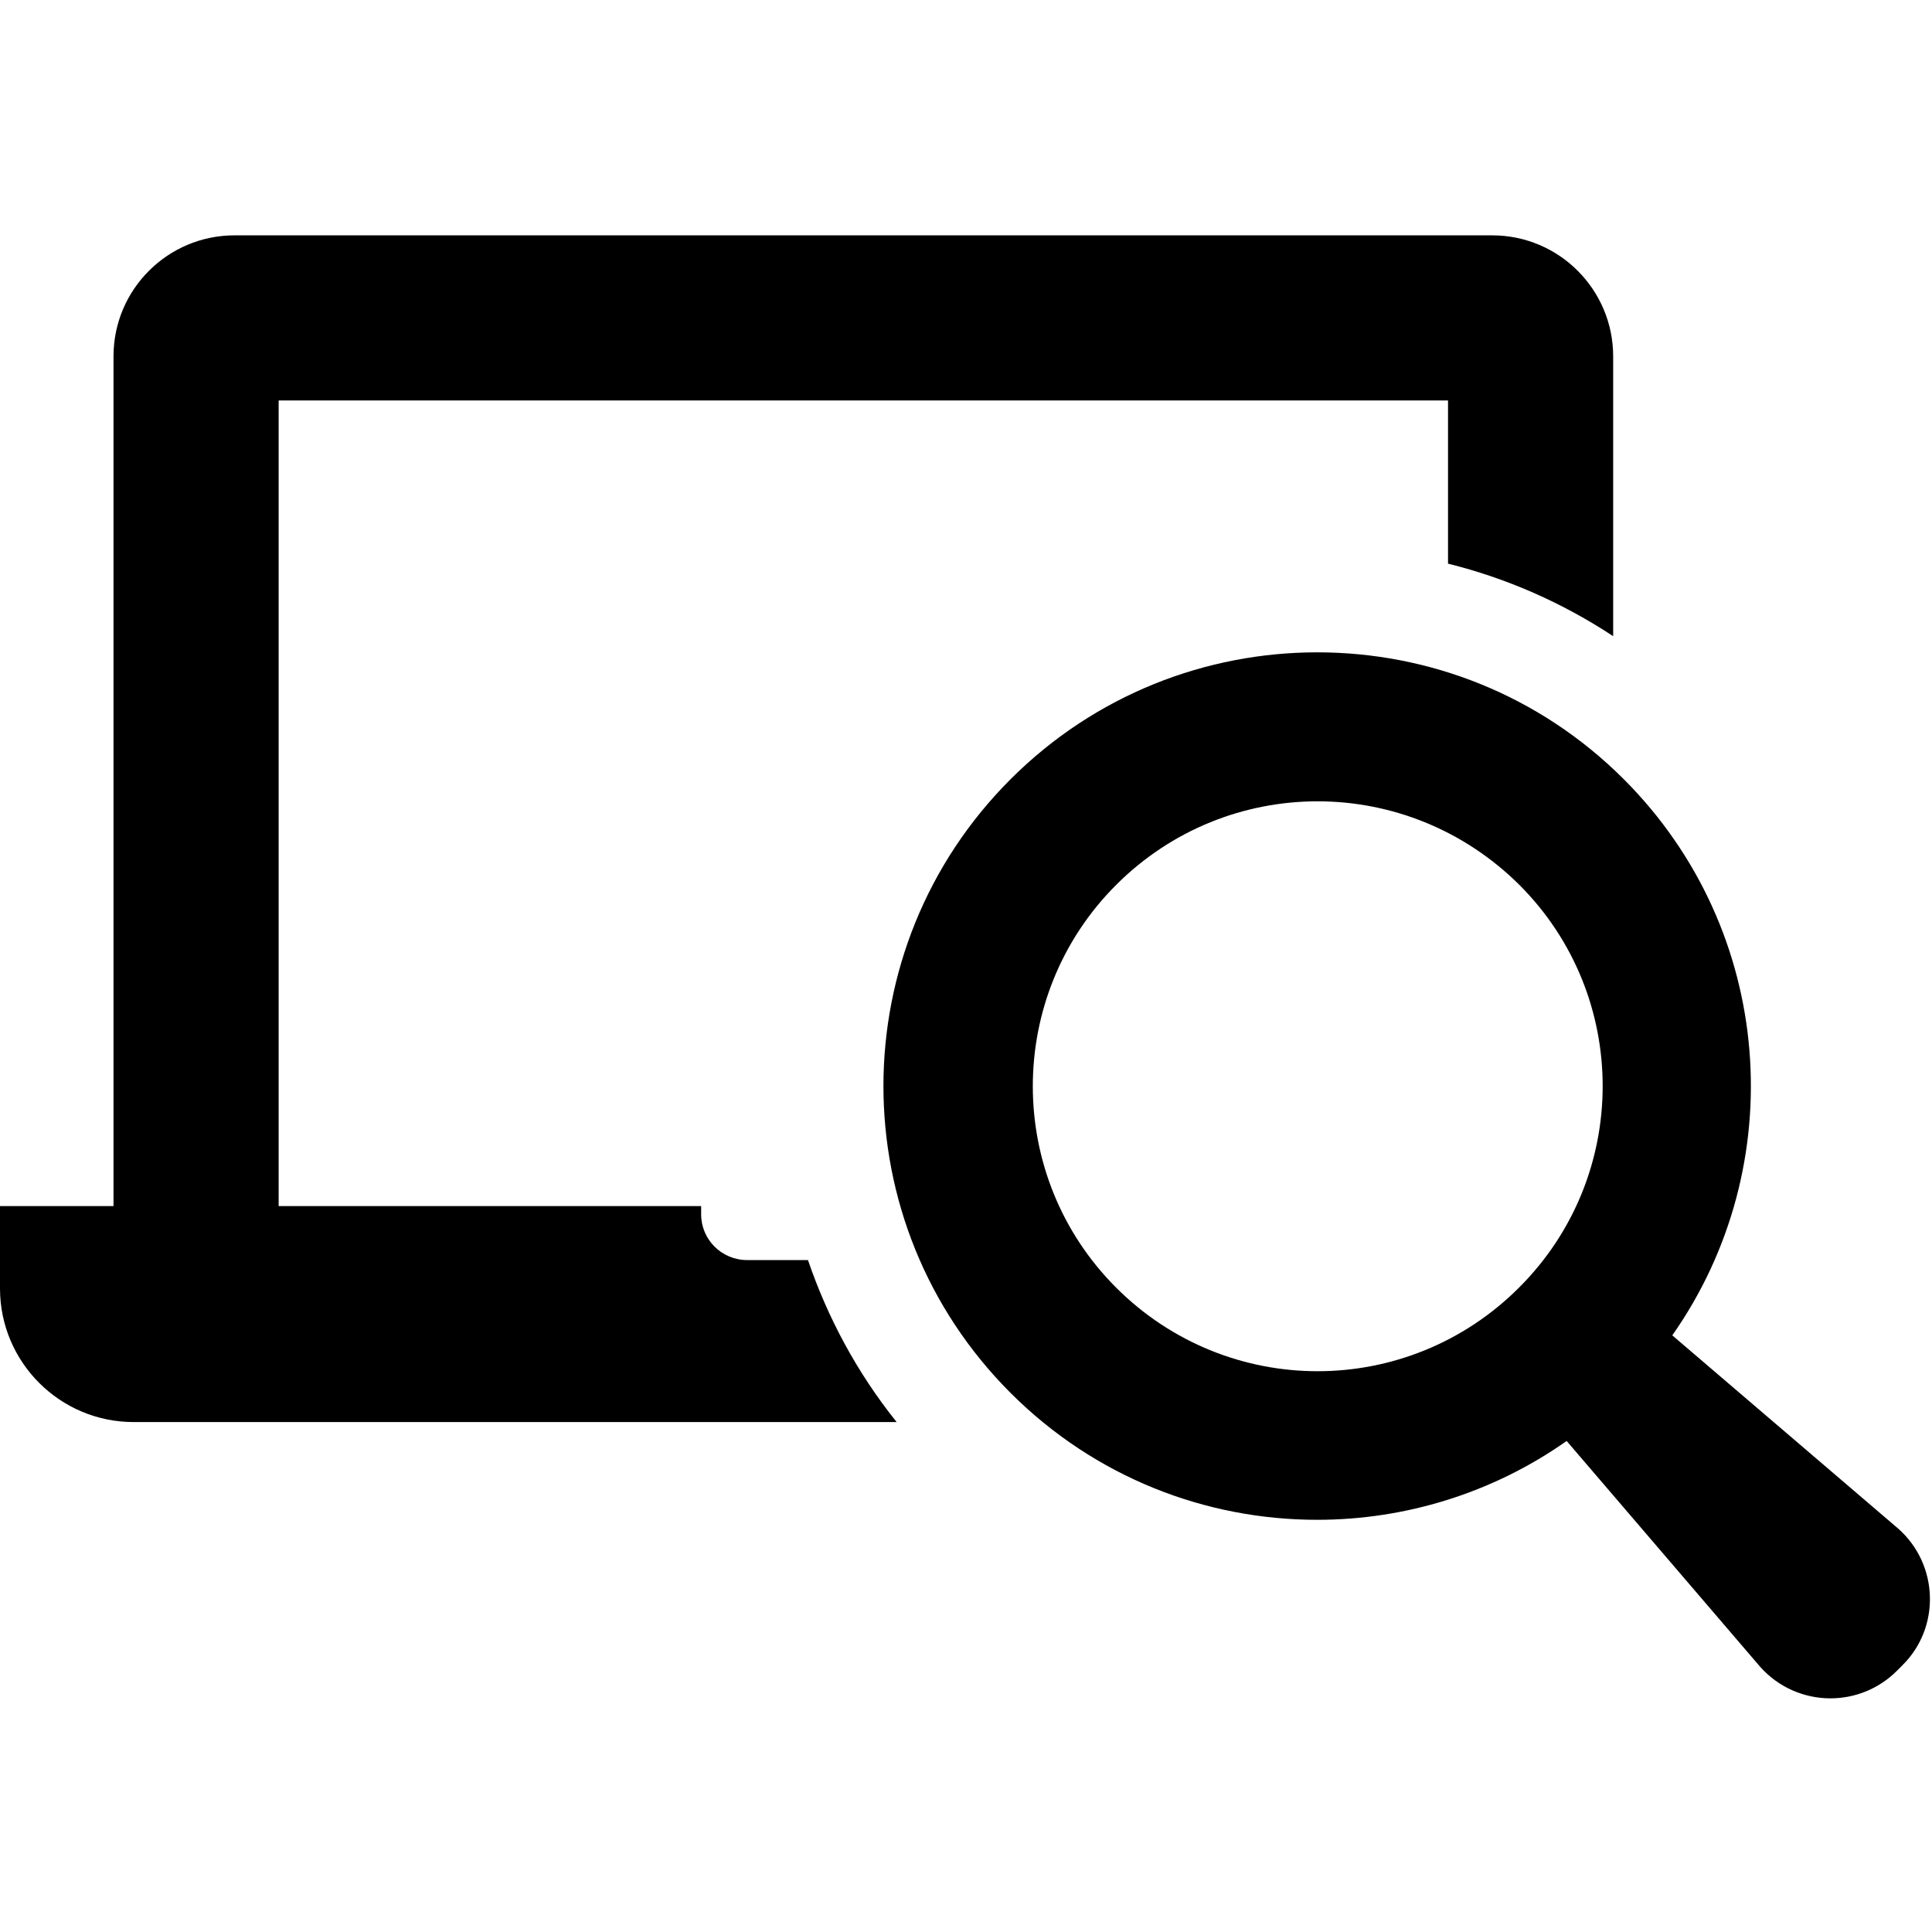 <?xml version="1.0" encoding="UTF-8" standalone="no"?>
<!-- Generator: Adobe Illustrator 19.0.0, SVG Export Plug-In . SVG Version: 6.00 Build 0)  -->

<svg
   xmlns:dc="http://purl.org/dc/elements/1.1/"
   xmlns:cc="http://creativecommons.org/ns#"
   xmlns:rdf="http://www.w3.org/1999/02/22-rdf-syntax-ns#"
   xmlns:svg="http://www.w3.org/2000/svg"
   xmlns="http://www.w3.org/2000/svg"
   xmlns:sodipodi="http://sodipodi.sourceforge.net/DTD/sodipodi-0.dtd"
   xmlns:inkscape="http://www.inkscape.org/namespaces/inkscape"
   version="1.1"
   id="Capa_1"
   x="0px"
   y="0px"
   viewBox="0 0 100 100"
   xml:space="preserve"
   inkscape:version="0.91 r13725"
   sodipodi:docname="computer.svg"
   width="100"
   height="100"><defs
     id="defs43" /><sodipodi:namedview
     pagecolor="#ffffff"
     bordercolor="#666666"
     borderopacity="1"
     objecttolerance="10"
     gridtolerance="10"
     guidetolerance="10"
     inkscape:pageopacity="0"
     inkscape:pageshadow="2"
     inkscape:window-width="1855"
     inkscape:window-height="1056"
     id="namedview41"
     showgrid="false"
     inkscape:zoom="5.4526902"
     inkscape:cx="50.97842"
     inkscape:cy="51.278717"
     inkscape:window-x="65"
     inkscape:window-y="24"
     inkscape:window-maximized="1"
     inkscape:current-layer="Capa_1" /><g
     id="g3"
     transform="matrix(0.204,0,0,0.204,0,0.097)"><g
       id="g5"><g
         id="g7"><path
           d="m 205,319.237 c 5,14.6 12.4,28.5 22.5,41.1 l -161.1,0 -32.5,0 c -18.7,0 -33.9,-15.2 -33.9,-33.9 l 0,-20.9 27.4,0 1.4,0 0,-215.6 c 0,-17 13.8,-30.7 30.7,-30.7 l 319.1,0 c 17,0 30.7,13.8 30.7,30.7 l 0,71 c -12.9,-8.5 -27,-14.7 -41.9,-18.4 l 0,-41.4 -296.7,0 0,204.4 107.2,0 0,2.1 c 0,6.4 5.2,11.6 11.7,11.6 l 15.4,0 z m 276.7,68.2 c 10.2,9.1 10.7,25 1,34.6 l -1.4,1.4 c -4.7,4.7 -10.8,7 -16.9,7 -6.5,0 -13.1,-2.7 -17.8,-8 l -49.1,-57.3 c -18.9,13.3 -41.1,20 -63.3,20 -28.2,0 -56.3,-10.7 -77.8,-32.2 -43,-43 -43,-112.7 0,-155.7 21.5,-21.5 49.7,-32.2 77.8,-32.2 28.2,0 56.3,10.7 77.8,32.2 38.4,38.4 42.5,98.1 12.3,141.1 l 57.4,49.1 z m -96.2,-163.4 c -14.2,-14.1 -32.7,-21.2 -51.2,-21.2 -18.5,0 -37,7.1 -51.1,21.2 -28.2,28.2 -28.2,74 0,102.2 14.1,14.1 32.6,21.2 51.1,21.2 18.5,0 37,-7.1 51.1,-21.2 28.3,-28.2 28.3,-74 0.1,-102.2 z"
           id="path9"
           inkscape:connector-curvature="0" /></g></g></g><g
     id="g11"
     transform="translate(0,-389.673)" /><g
     id="g13"
     transform="translate(0,-389.673)" /><g
     id="g15"
     transform="translate(0,-389.673)" /><g
     id="g17"
     transform="translate(0,-389.673)" /><g
     id="g19"
     transform="translate(0,-389.673)" /><g
     id="g21"
     transform="translate(0,-389.673)" /><g
     id="g23"
     transform="translate(0,-389.673)" /><g
     id="g25"
     transform="translate(0,-389.673)" /><g
     id="g27"
     transform="translate(0,-389.673)" /><g
     id="g29"
     transform="translate(0,-389.673)" /><g
     id="g31"
     transform="translate(0,-389.673)" /><g
     id="g33"
     transform="translate(0,-389.673)" /><g
     id="g35"
     transform="translate(0,-389.673)" /><g
     id="g37"
     transform="translate(0,-389.673)" /><g
     id="g39"
     transform="translate(0,-389.673)" /></svg>